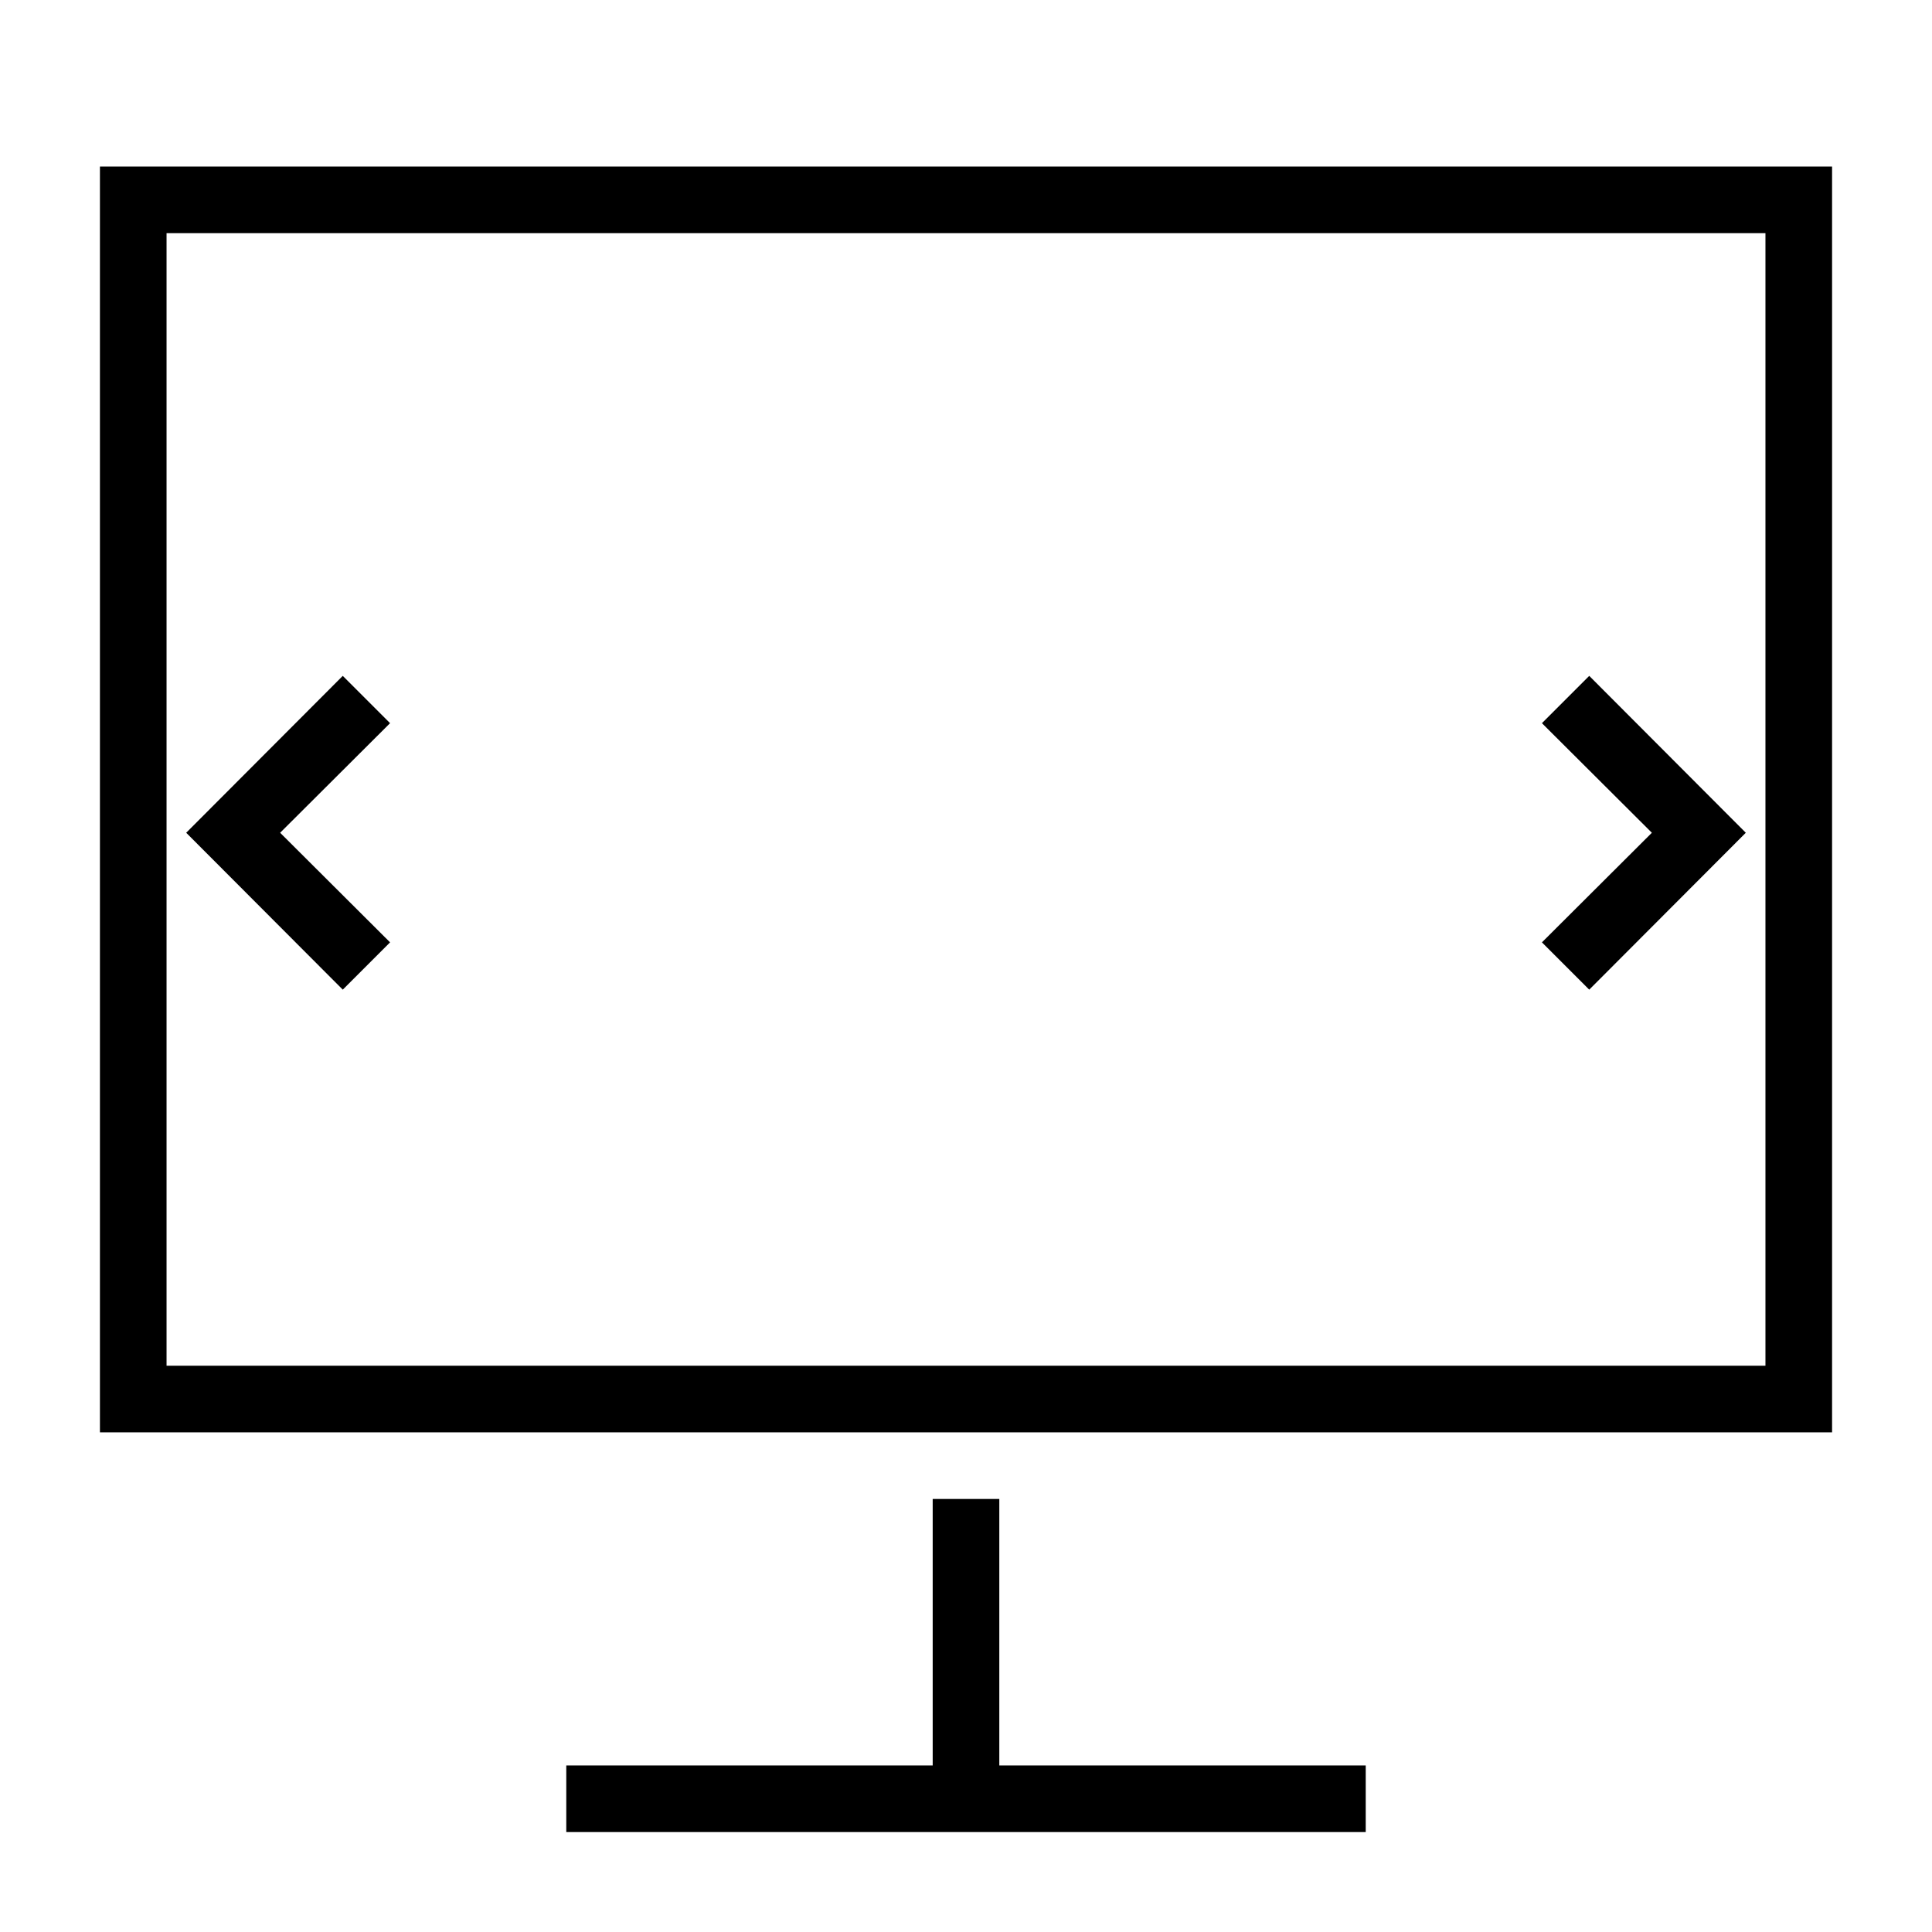 <?xml version="1.0" encoding="UTF-8"?>
<!DOCTYPE svg PUBLIC "-//W3C//DTD SVG 1.1//EN" "http://www.w3.org/Graphics/SVG/1.1/DTD/svg11.dtd">
<svg xmlns="http://www.w3.org/2000/svg" xml:space="preserve" width="580px" height="580px" shape-rendering="geometricPrecision" text-rendering="geometricPrecision" image-rendering="optimizeQuality" fill-rule="nonzero" clip-rule="nonzero" viewBox="0 0 5800 5800" xmlns:xlink="http://www.w3.org/1999/xlink">
	<title>monitor_width icon</title>
	<desc>monitor_width icon from the IconExperience.com I-Collection. Copyright by INCORS GmbH (www.incors.com).</desc>
		<path id="curve29" d="M4629 2829l330 -329 -330 -329 142 -142 470 471 -470 471 -142 -142zm-3458 -658l-330 329 330 329 -142 142 -470 -471 470 -471 142 142z"/>
	<path id="curve28" d="M5500 500l0 3800 -5200 0 0 -3800 5200 0zm-3800 4800l1100 0 0 -800 200 0 0 800 1100 0 0 200 -2400 0 0 -200zm3600 -4600l-4800 0 0 3400 4800 0 0 -3400z"/>
</svg>